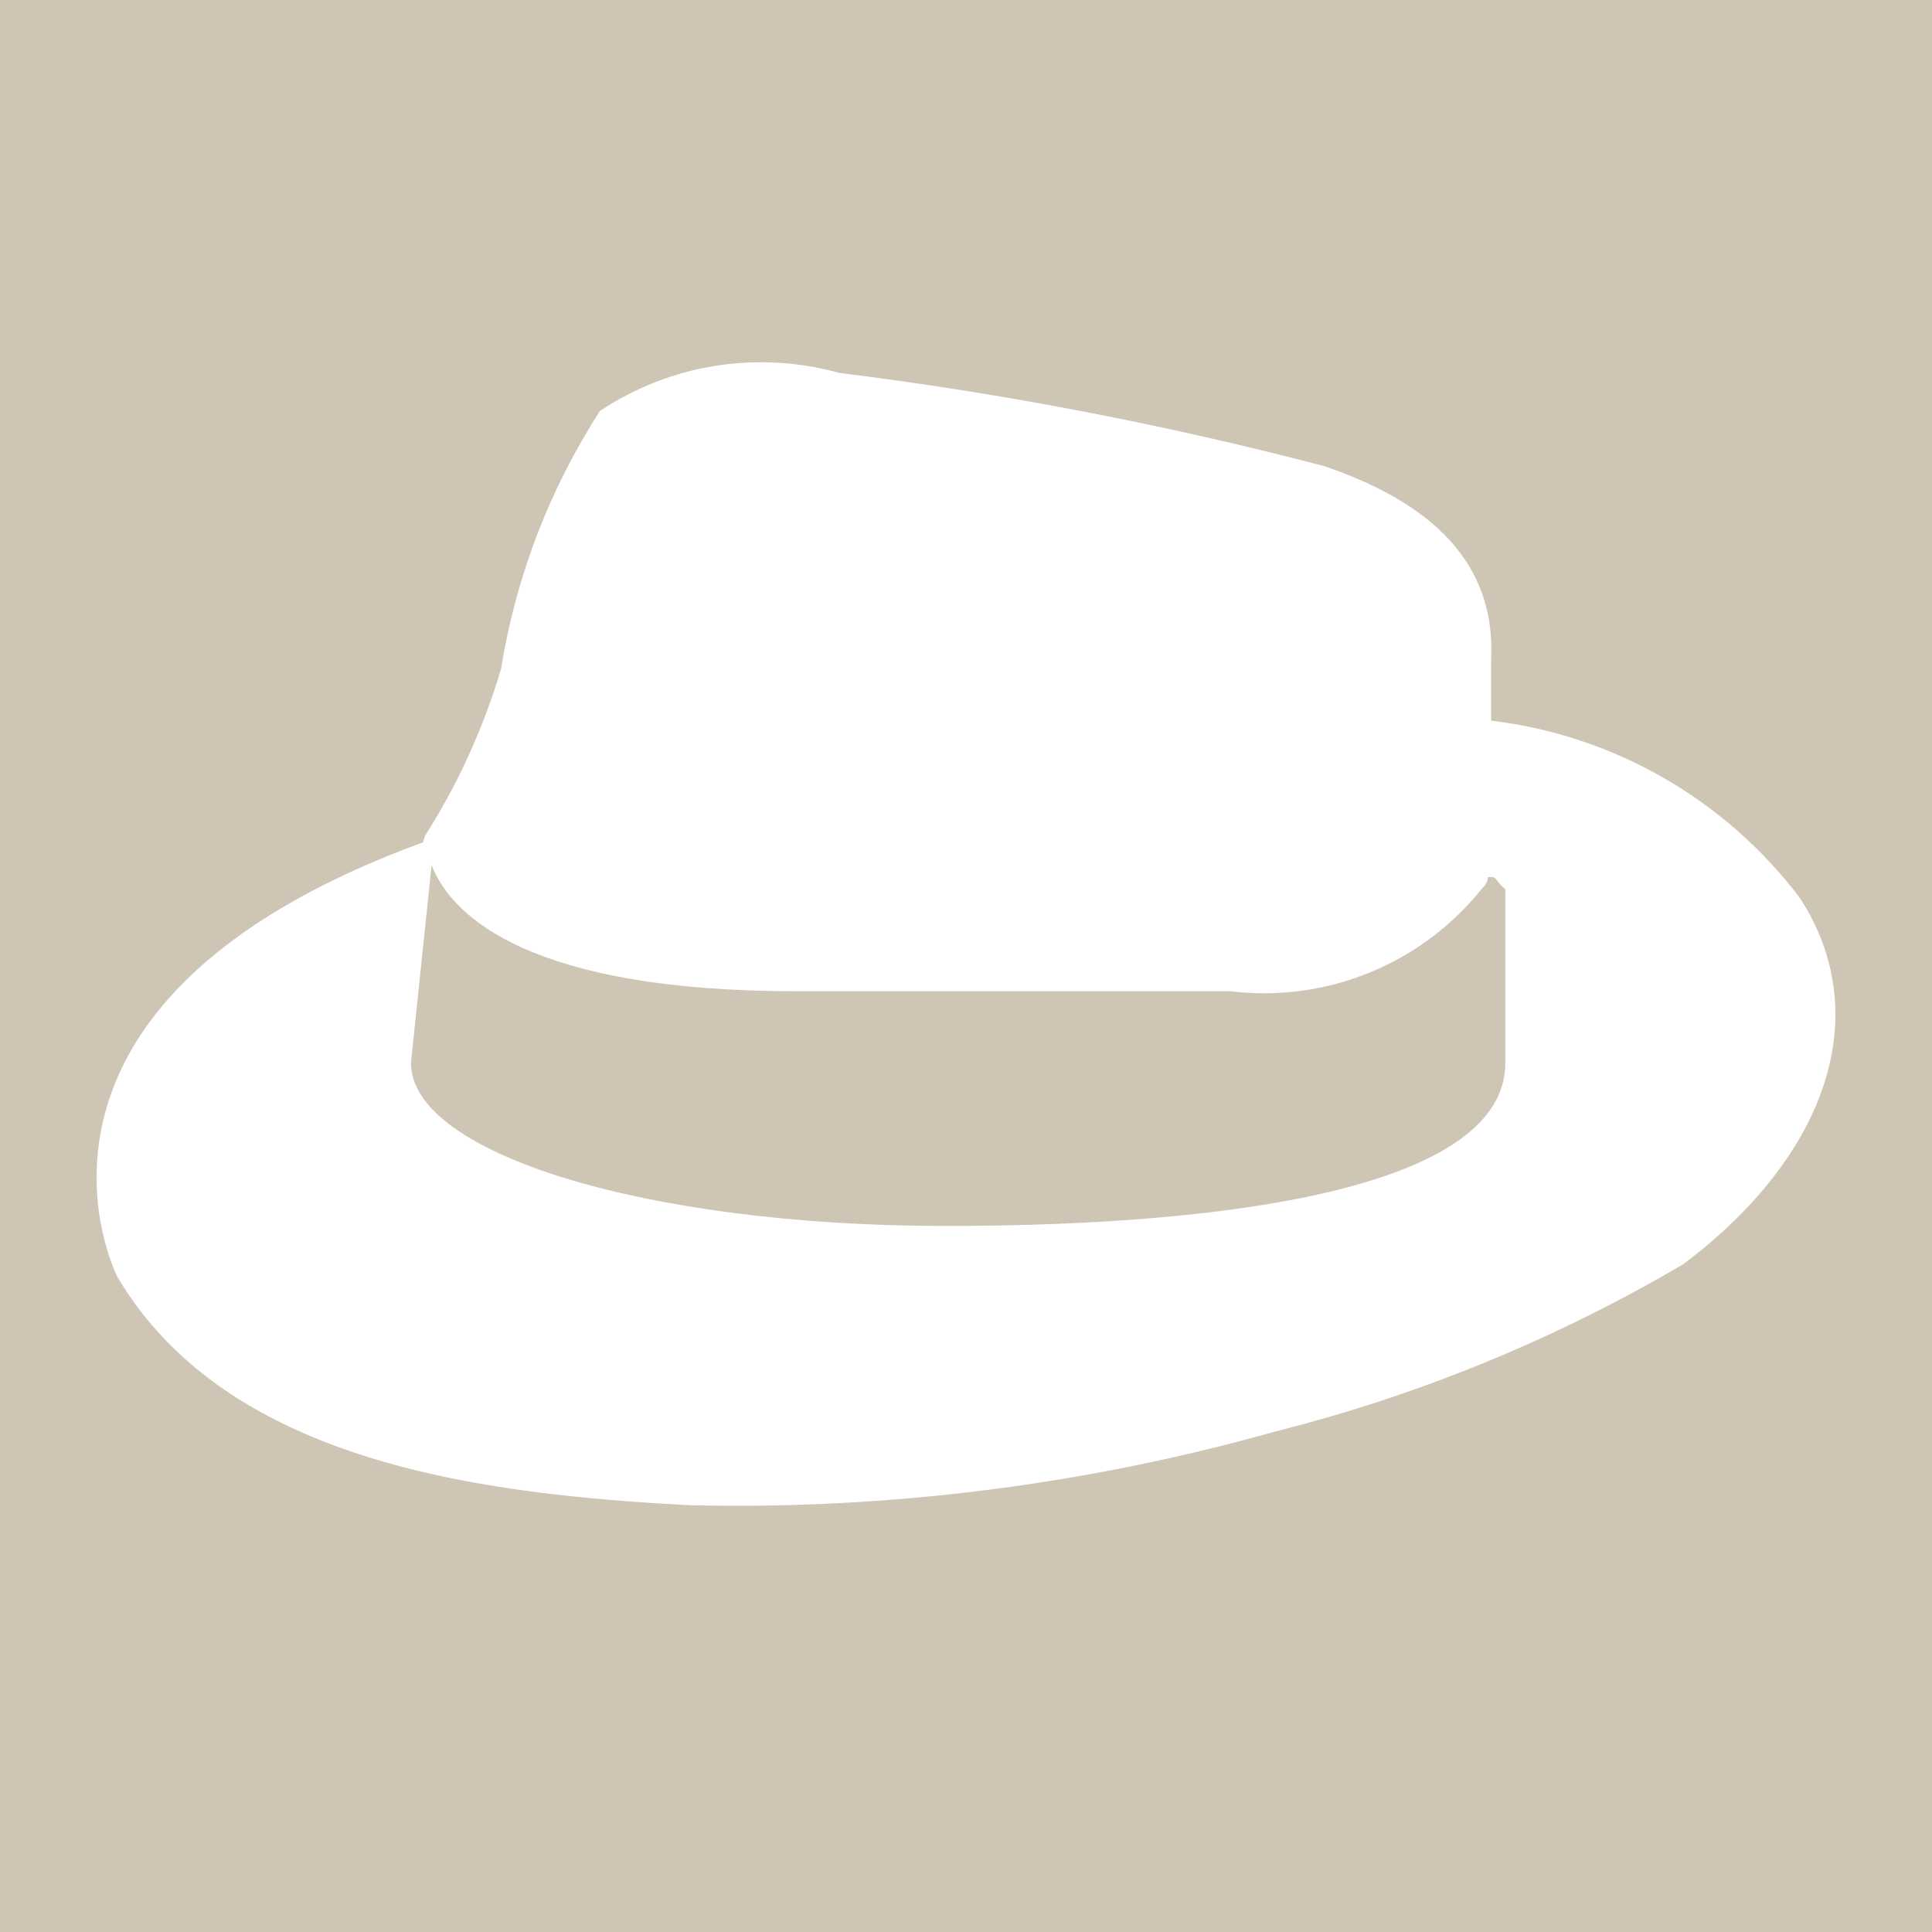 <svg viewBox="0 0 20 20" xmlns="http://www.w3.org/2000/svg">
<rect width="100%" height="100%" fill="#CEC5B5"/>
<path d="M4.4 8.652C4.742 8.114 5.007 7.531 5.188 6.92C5.34 5.97 5.689 5.062 6.211 4.254C6.572 4.014 6.979 3.855 7.406 3.787C7.833 3.72 8.27 3.744 8.686 3.86C10.382 4.071 12.062 4.394 13.715 4.827C14.491 5.097 15.493 5.615 15.436 6.819V7.46C16.065 7.535 16.672 7.737 17.221 8.052C17.769 8.367 18.249 8.789 18.631 9.294C19.408 10.486 18.935 11.949 17.428 13.085C16.111 13.86 14.69 14.443 13.209 14.817C11.237 15.372 9.193 15.63 7.145 15.582C5.019 15.47 2.364 15.155 1.216 13.22C1.216 13.22 -0.235 10.407 4.378 8.72L4.4 8.652ZM15.403 9.08C15.403 9.08 15.403 9.147 15.346 9.192C15.039 9.579 14.637 9.88 14.181 10.067C13.724 10.254 13.226 10.321 12.736 10.261H8.236C5.525 10.261 4.681 9.507 4.468 8.956V8.844V8.956L4.254 11.004C4.254 11.937 6.673 12.691 9.789 12.691C12.905 12.691 15.583 12.252 15.583 11.004V9.204C15.504 9.147 15.493 9.08 15.448 9.08H15.403Z" fill="white"/>
</svg>
